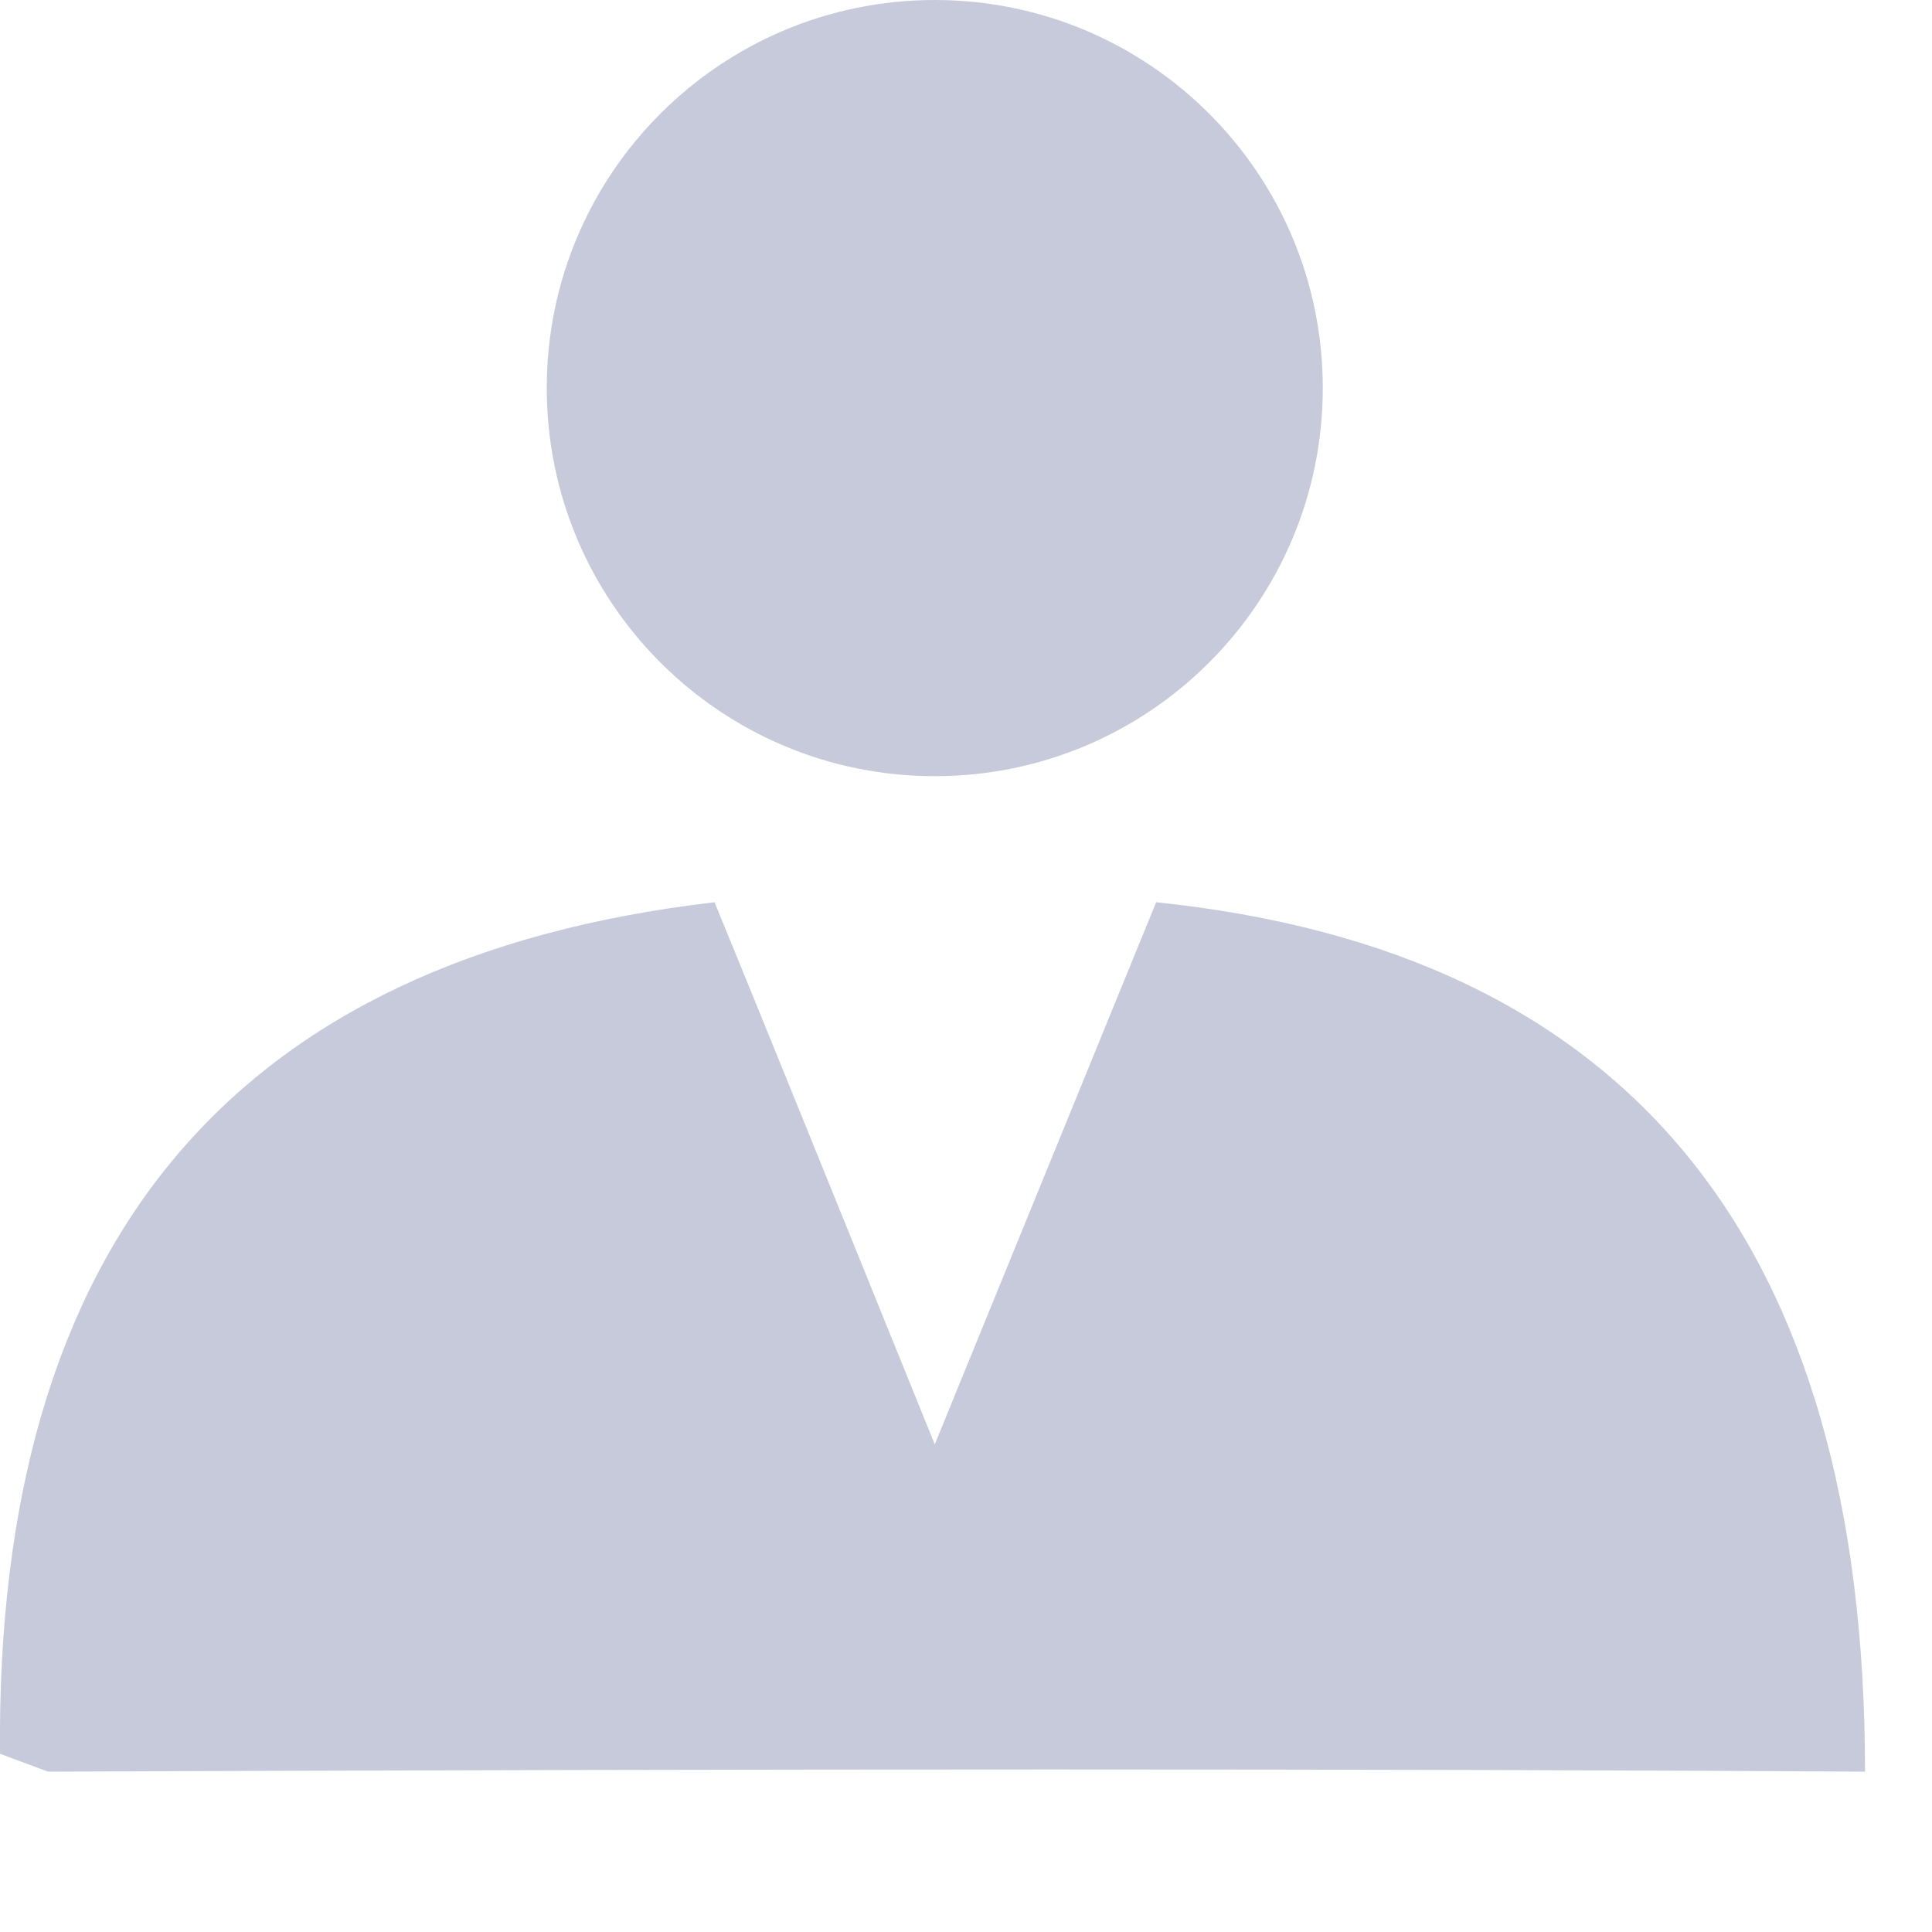 <svg width="12" height="12" viewBox="0 0 12 12" fill="none" xmlns="http://www.w3.org/2000/svg">
<g opacity="0.5">
<path fill-rule="evenodd" clip-rule="evenodd" d="M0 10.893C-0.029 7.716 1.451 5.952 4.438 5.604C4.609 6.018 5.065 7.141 5.806 8.971L7.181 5.604C10.116 5.908 11.584 7.708 11.584 11.004C8.613 10.986 4.851 10.986 0.298 11.004L0 10.893Z" fill="#9096B6"/>
<path d="M5.806 4.821C7.137 4.821 8.216 3.742 8.216 2.41C8.216 1.079 7.137 0 5.806 0C4.475 0 3.396 1.079 3.396 2.41C3.396 3.742 4.475 4.821 5.806 4.821Z" fill="#9096B6"/>
</g>
</svg>
